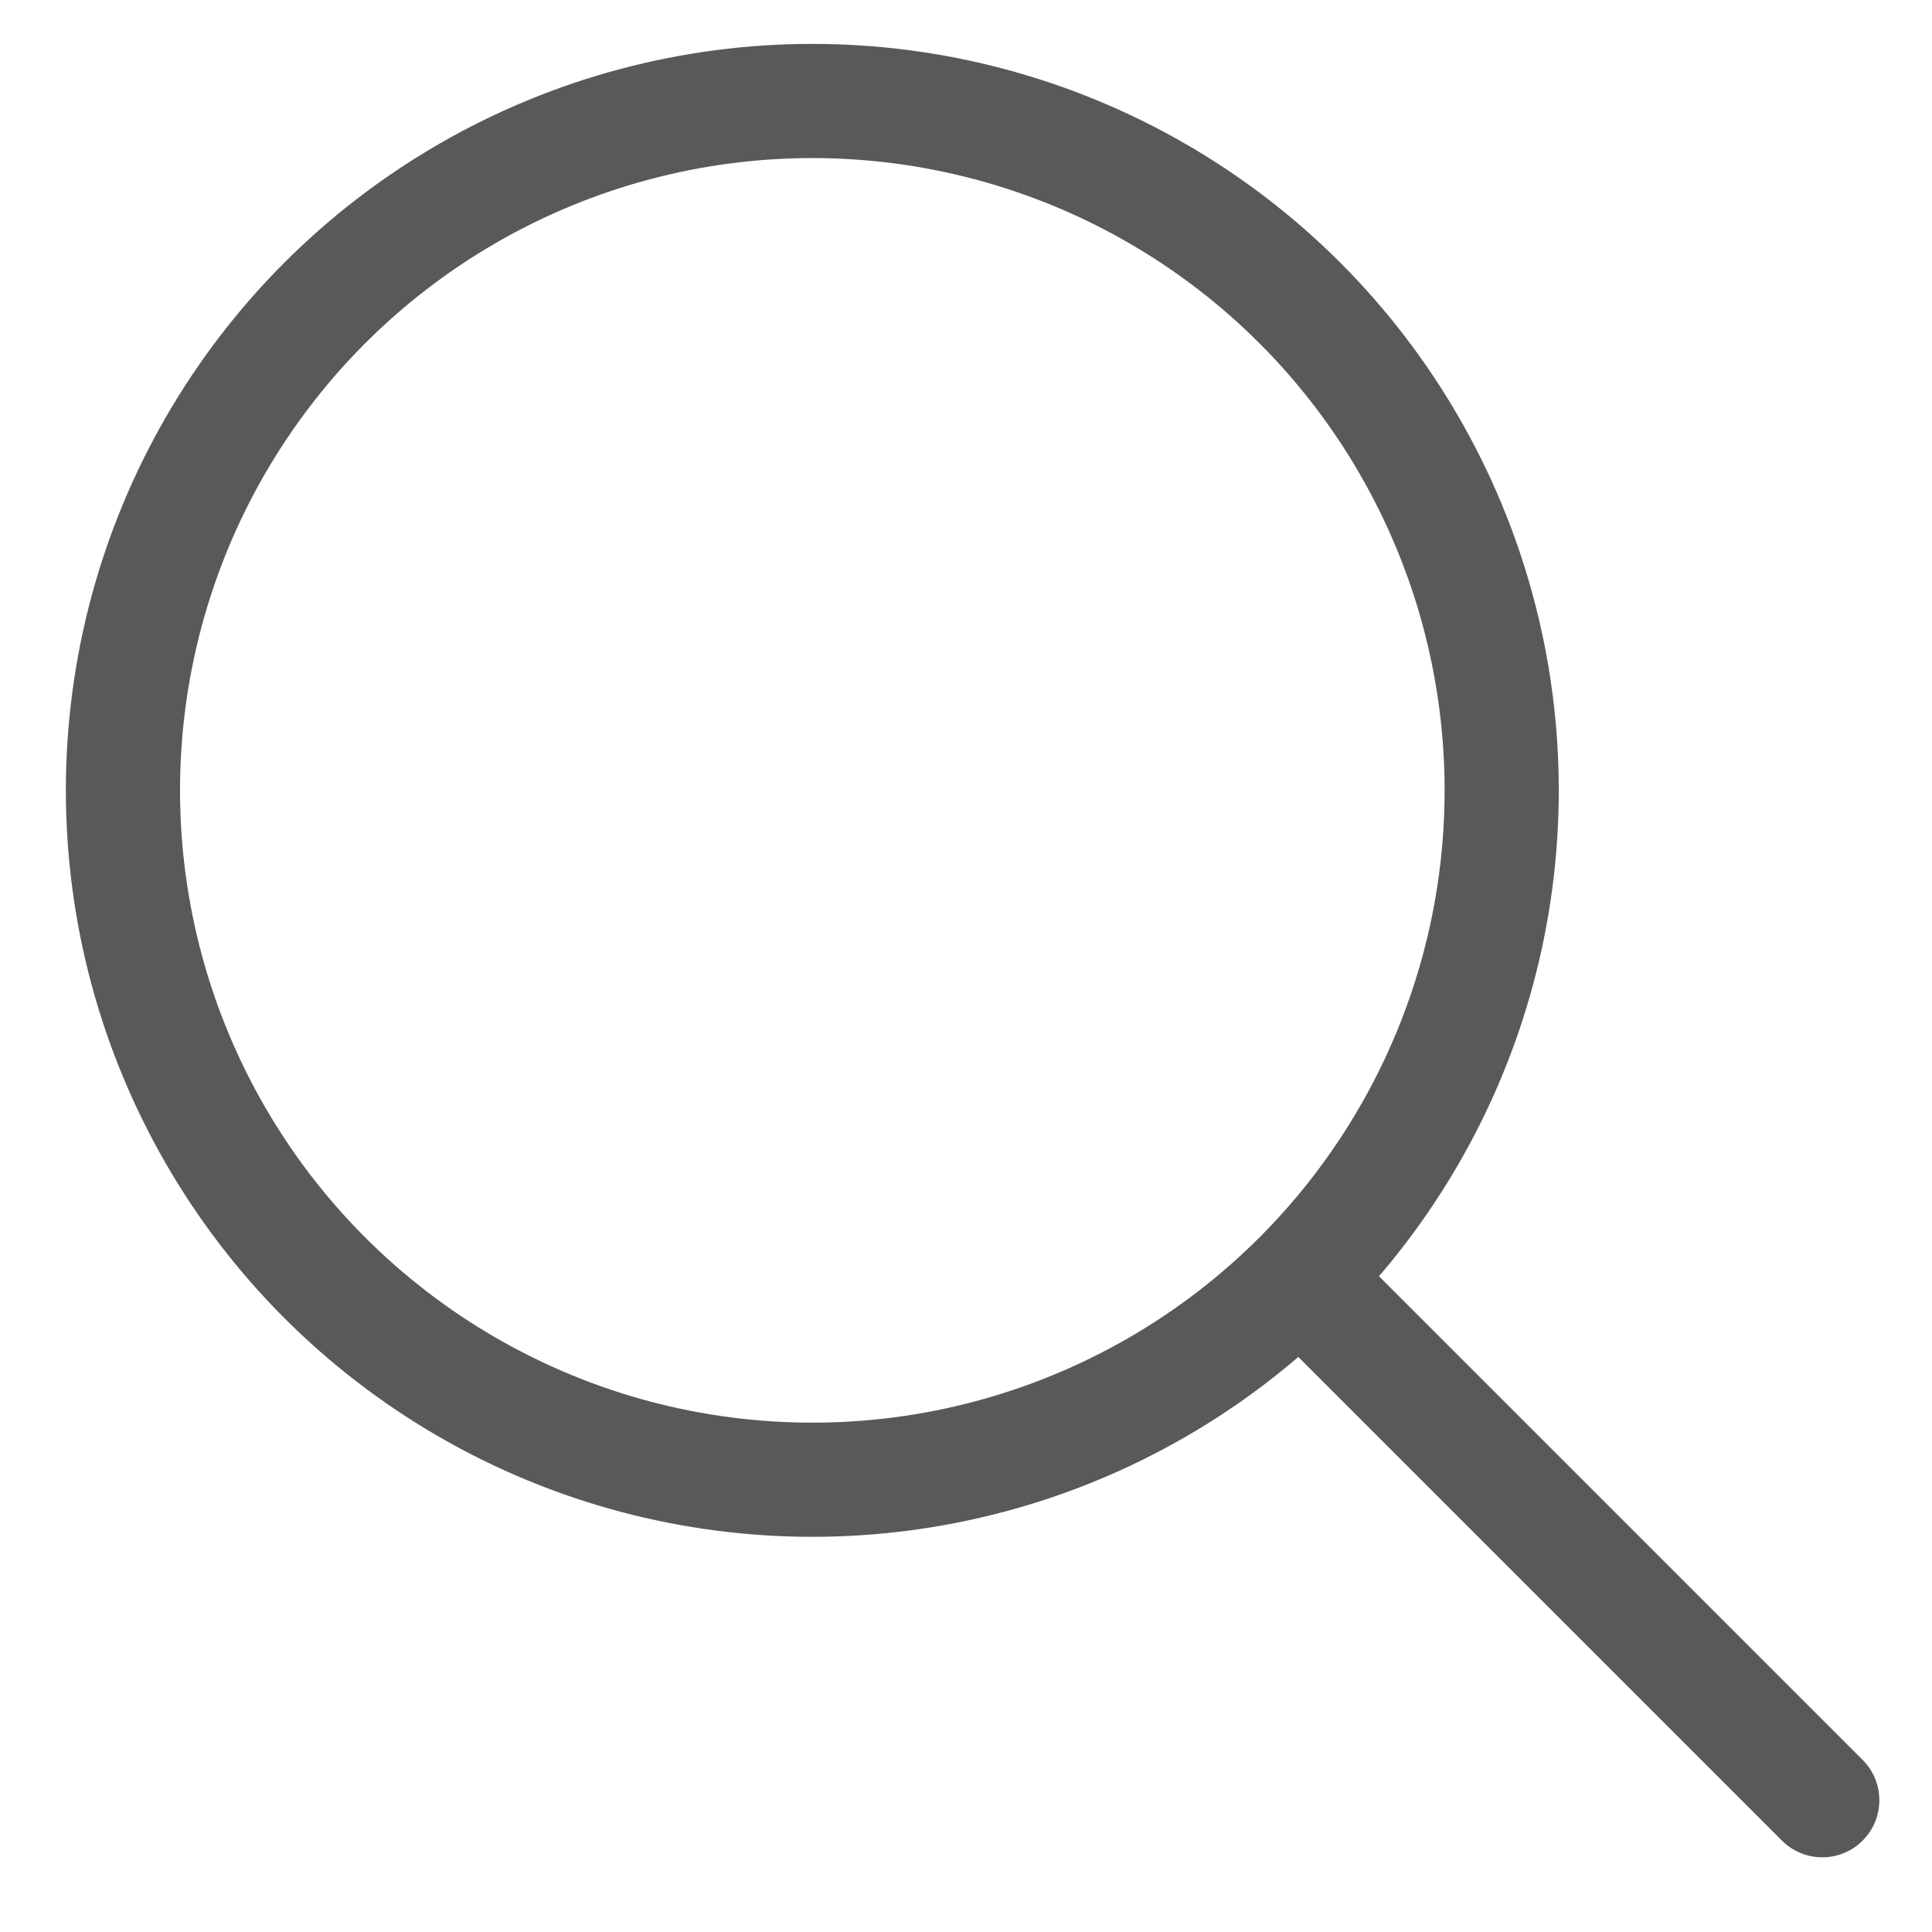 <svg width="22" height="22" viewBox="0 0 22 22" fill="none" xmlns="http://www.w3.org/2000/svg">
<circle cx="9.25" cy="9" r="7.85" stroke="#595959" stroke-width="1.3"/>
<path d="M20.291 20.959C20.545 21.213 20.957 21.213 21.21 20.959C21.464 20.706 21.464 20.294 21.21 20.04L20.291 20.959ZM14.736 15.404L20.291 20.959L21.21 20.04L15.655 14.485L14.736 15.404Z" fill="#595959"/>
</svg>
